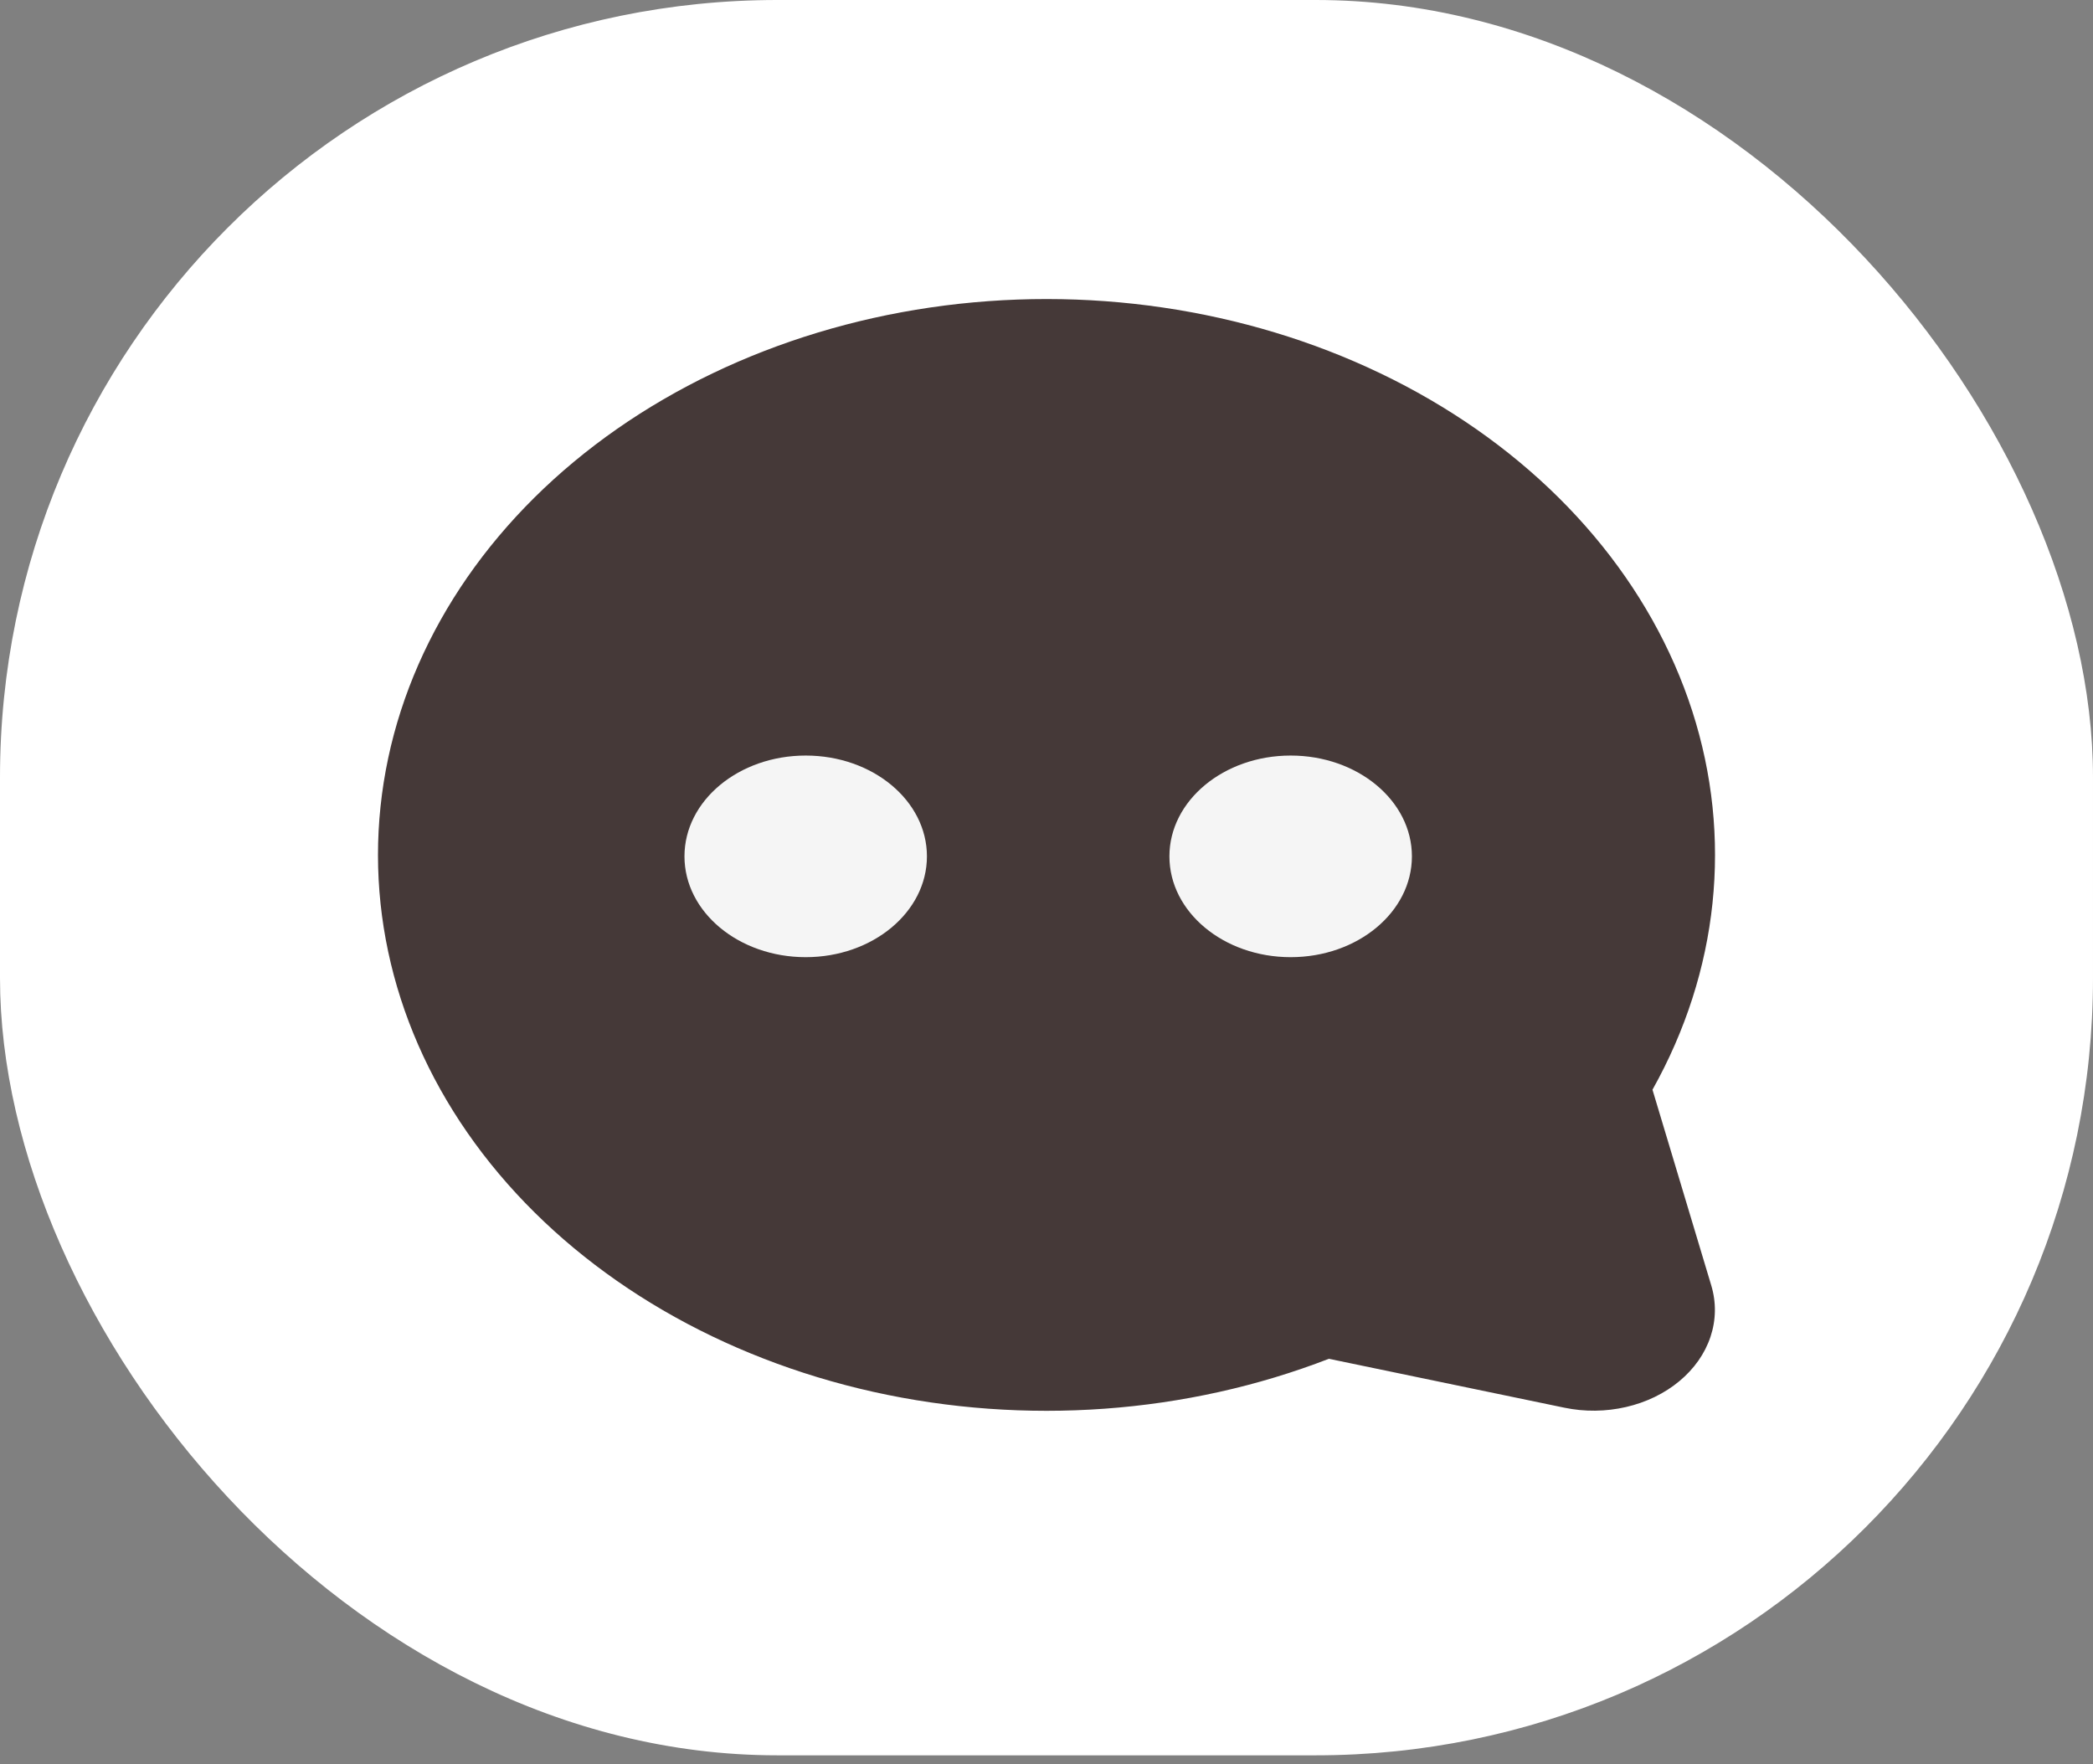 <svg width="70" height="59" viewBox="0 0 70 59" fill="none" xmlns="http://www.w3.org/2000/svg">
<rect x="0" y="0" width="70" height="59" fill="#808080" stroke="none"/>
<rect width="70" height="58.706" rx="26" fill="white"/>
<path d="M55.267 36.445C57.486 32.484 57.957 27.999 56.596 23.777C55.234 19.556 52.128 15.868 47.822 13.362C43.516 10.856 38.286 9.691 33.05 10.072C27.814 10.453 22.907 12.356 19.19 15.447C15.474 18.537 13.185 22.617 12.727 26.971C12.268 31.325 13.669 35.674 16.683 39.254C19.698 42.835 24.132 45.417 29.209 46.55C34.286 47.681 39.68 47.29 44.444 45.444L52.317 47.079C52.996 47.221 53.707 47.213 54.382 47.057C55.056 46.902 55.671 46.604 56.166 46.192C56.661 45.781 57.02 45.27 57.207 44.709C57.394 44.148 57.403 43.556 57.233 42.991L55.267 36.445Z" fill="#453938"/>
<path d="M26.947 32.012C29.186 32.012 31.001 30.502 31.001 28.64C31.001 26.778 29.186 25.269 26.947 25.269C24.707 25.269 22.892 26.778 22.892 28.64C22.892 30.502 24.707 32.012 26.947 32.012Z" fill="#F5F5F5"/>
<path d="M43.166 32.012C45.406 32.012 47.221 30.502 47.221 28.64C47.221 26.778 45.406 25.269 43.166 25.269C40.927 25.269 39.111 26.778 39.111 28.64C39.111 30.502 40.927 32.012 43.166 32.012Z" fill="#F5F5F5"/>
</svg>
